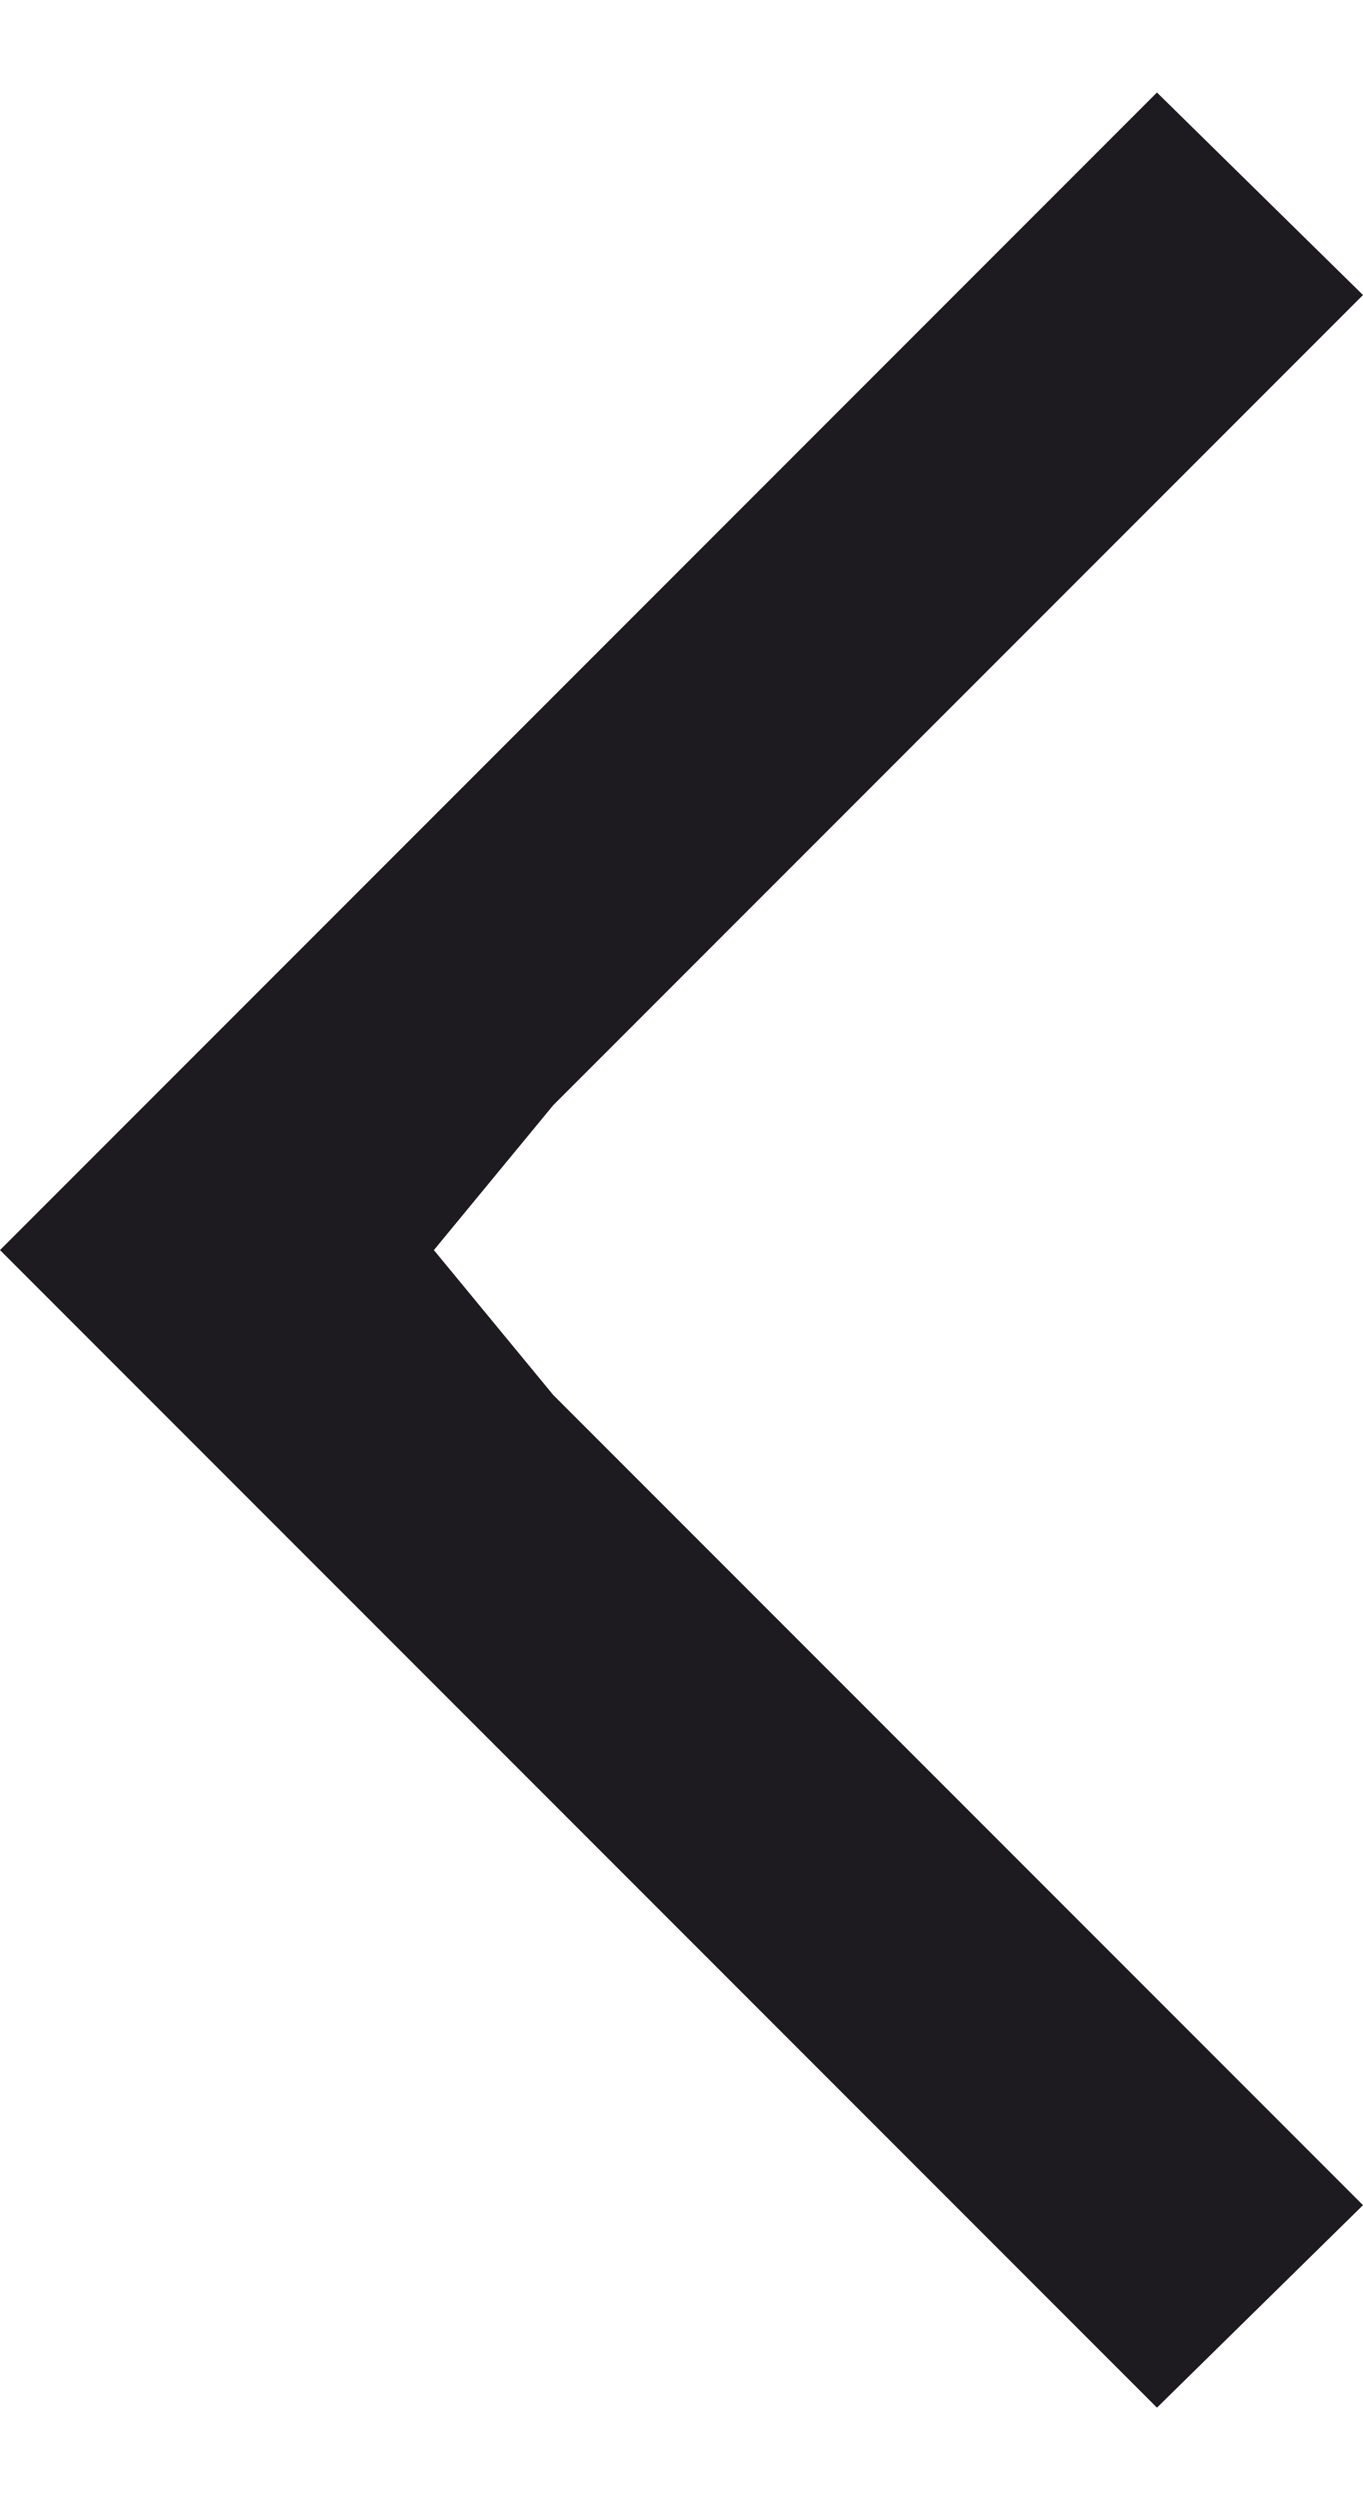<svg width="6" height="11" viewBox="0 0 6 11" fill="none" xmlns="http://www.w3.org/2000/svg">
<path d="M2.435 6.137L6 9.702L5.093 10.593L0 5.5L5.093 0.407L6 1.298L2.435 4.863L1.91 5.5L2.435 6.137Z" fill="#1D1B20"/>
</svg>
